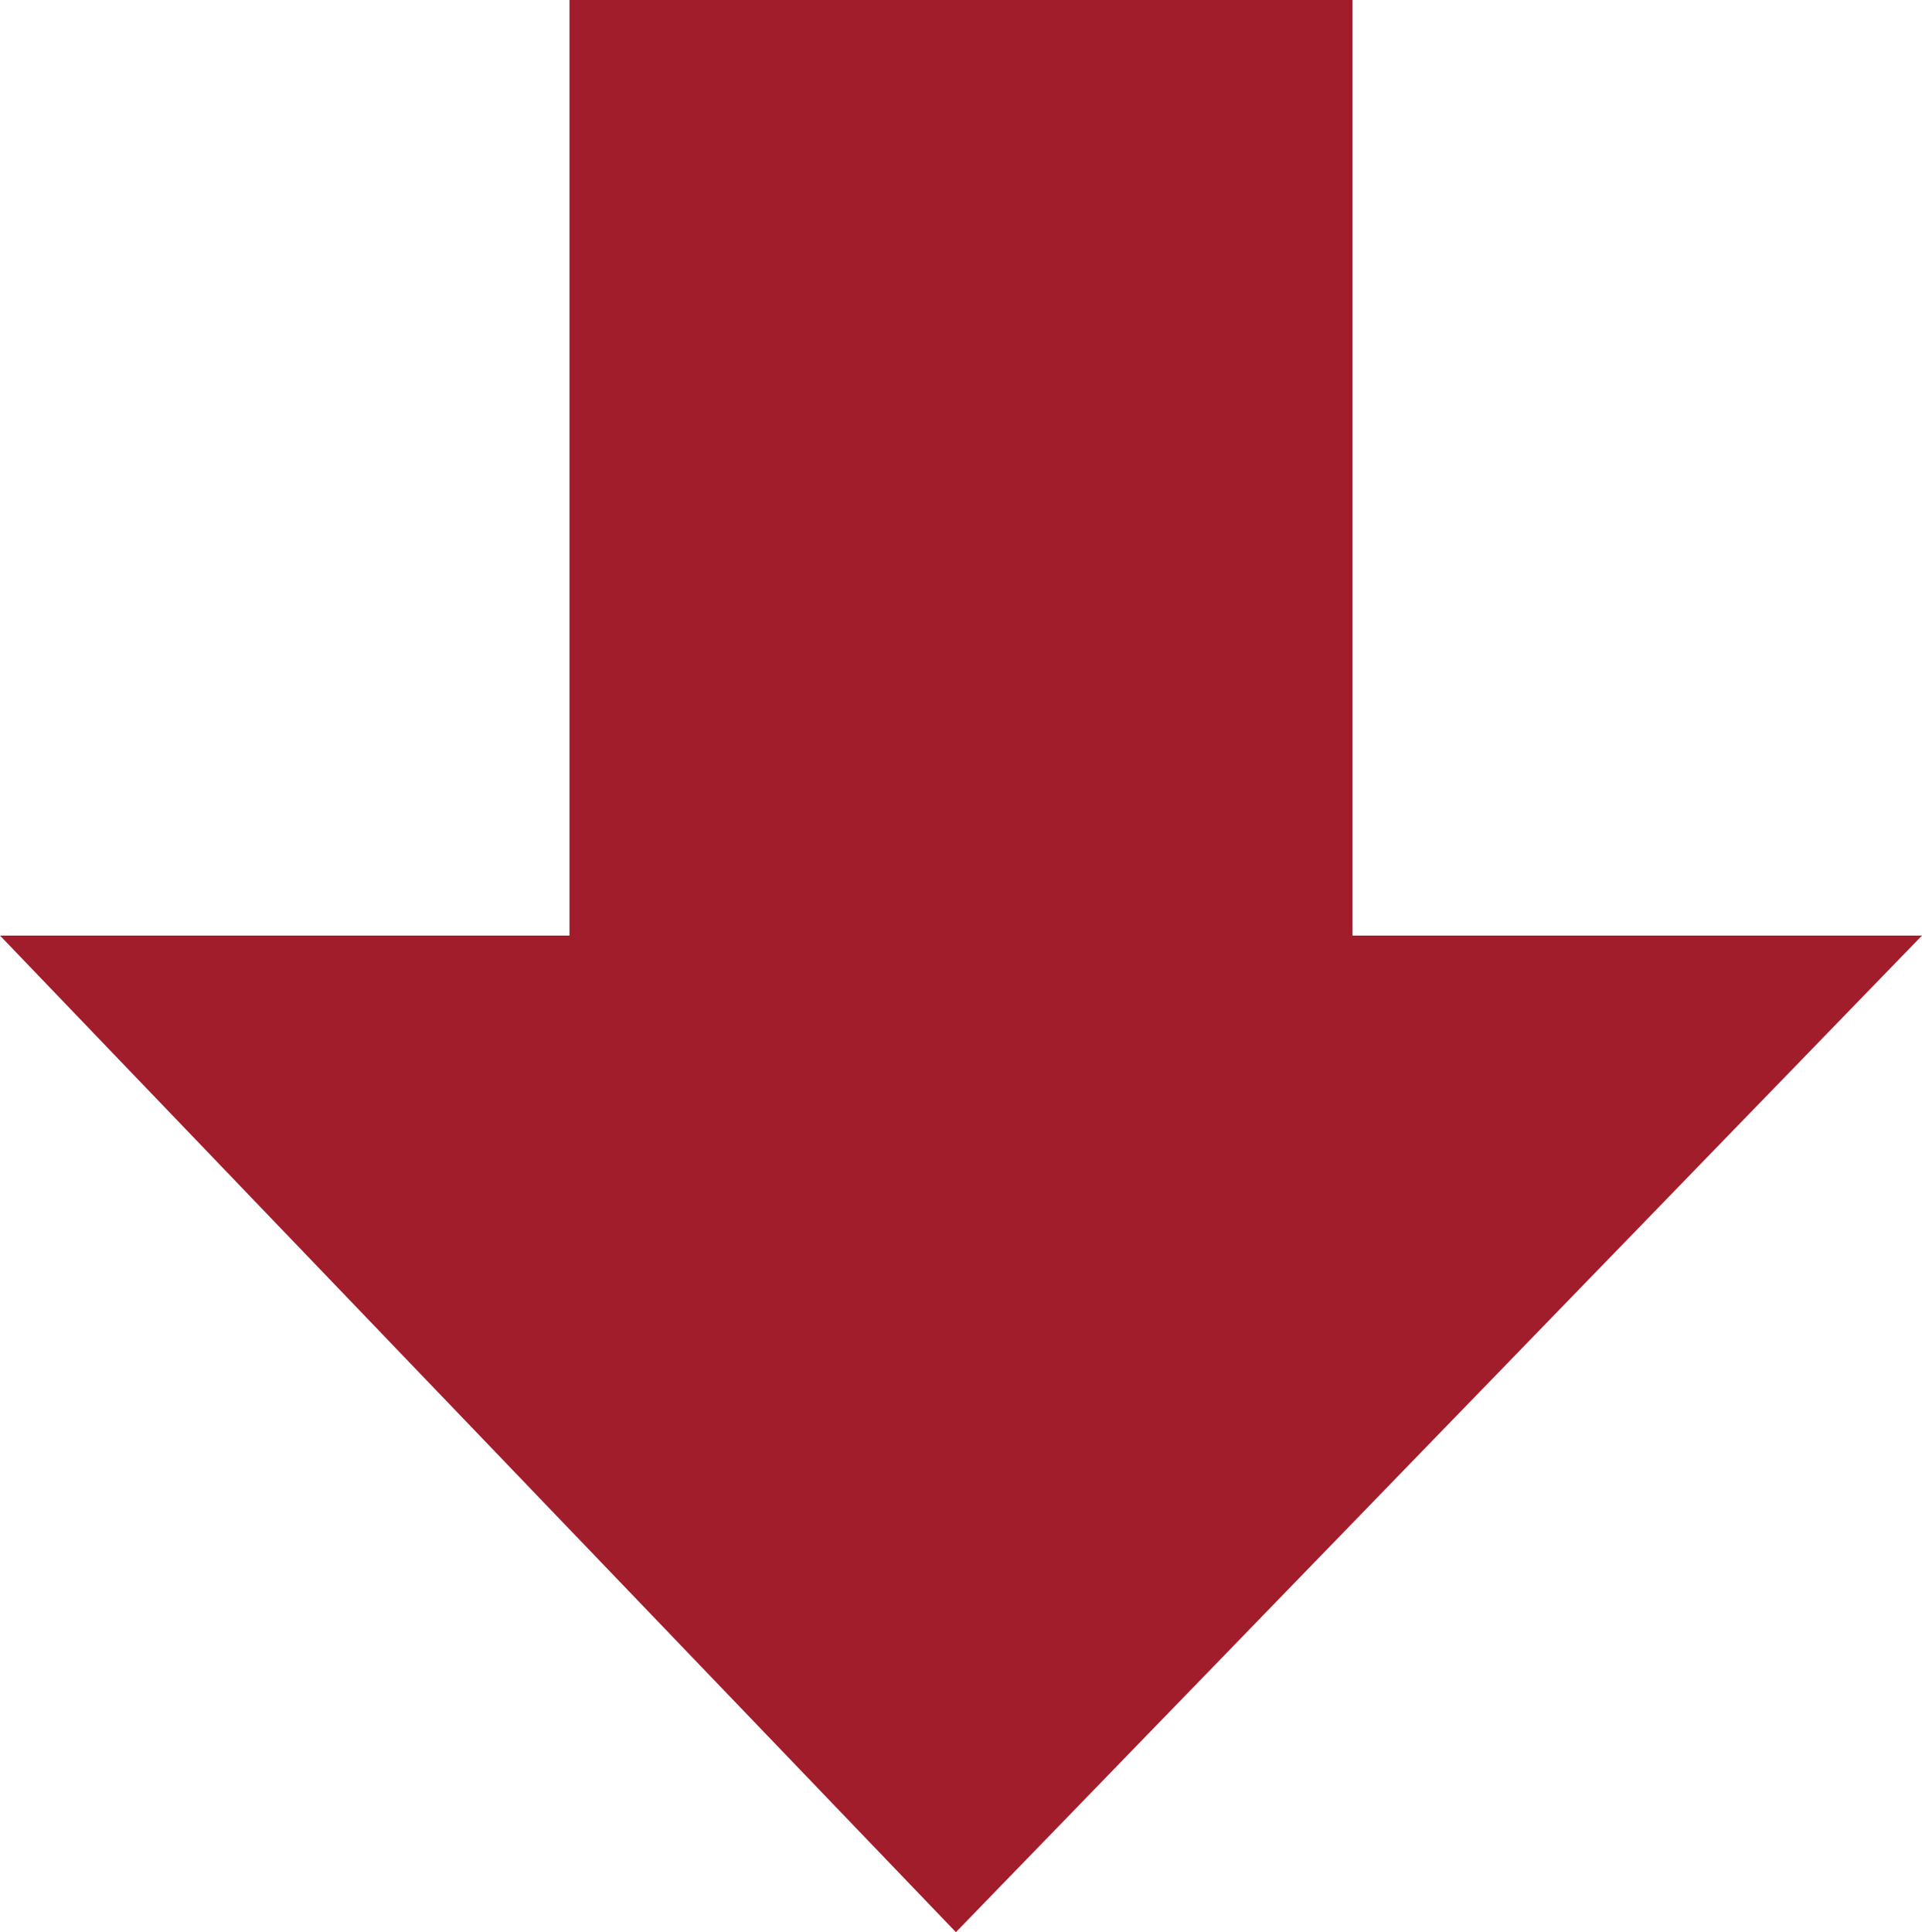 <?xml version="1.0" encoding="utf-8"?>
<!-- Generator: Adobe Illustrator 19.1.0, SVG Export Plug-In . SVG Version: 6.00 Build 0)  -->
<svg version="1.1" xmlns="http://www.w3.org/2000/svg" xmlns:xlink="http://www.w3.org/1999/xlink" x="0px" y="0px"
	 viewBox="0 0 18.9 19" style="enable-background:new 0 0 18.9 19;" xml:space="preserve">
<style type="text/css">
	.st0{fill:#A11D2B;}
	.st1{display:none;}
	.st2{display:inline;fill:#156735;}
</style>
<g id="Red_Arrow">
	<polygon class="st0" points="13.3,9.2 13.3,0 5.6,0 5.6,9.2 0,9.2 9.4,19 18.9,9.2 	"/>
</g>
<g id="Green_Arrow" class="st1">
	<polygon class="st2" points="5.6,9.8 5.6,19 13.3,19 13.3,9.8 18.9,9.8 9.4,0 0,9.8 	"/>
</g>
</svg>
